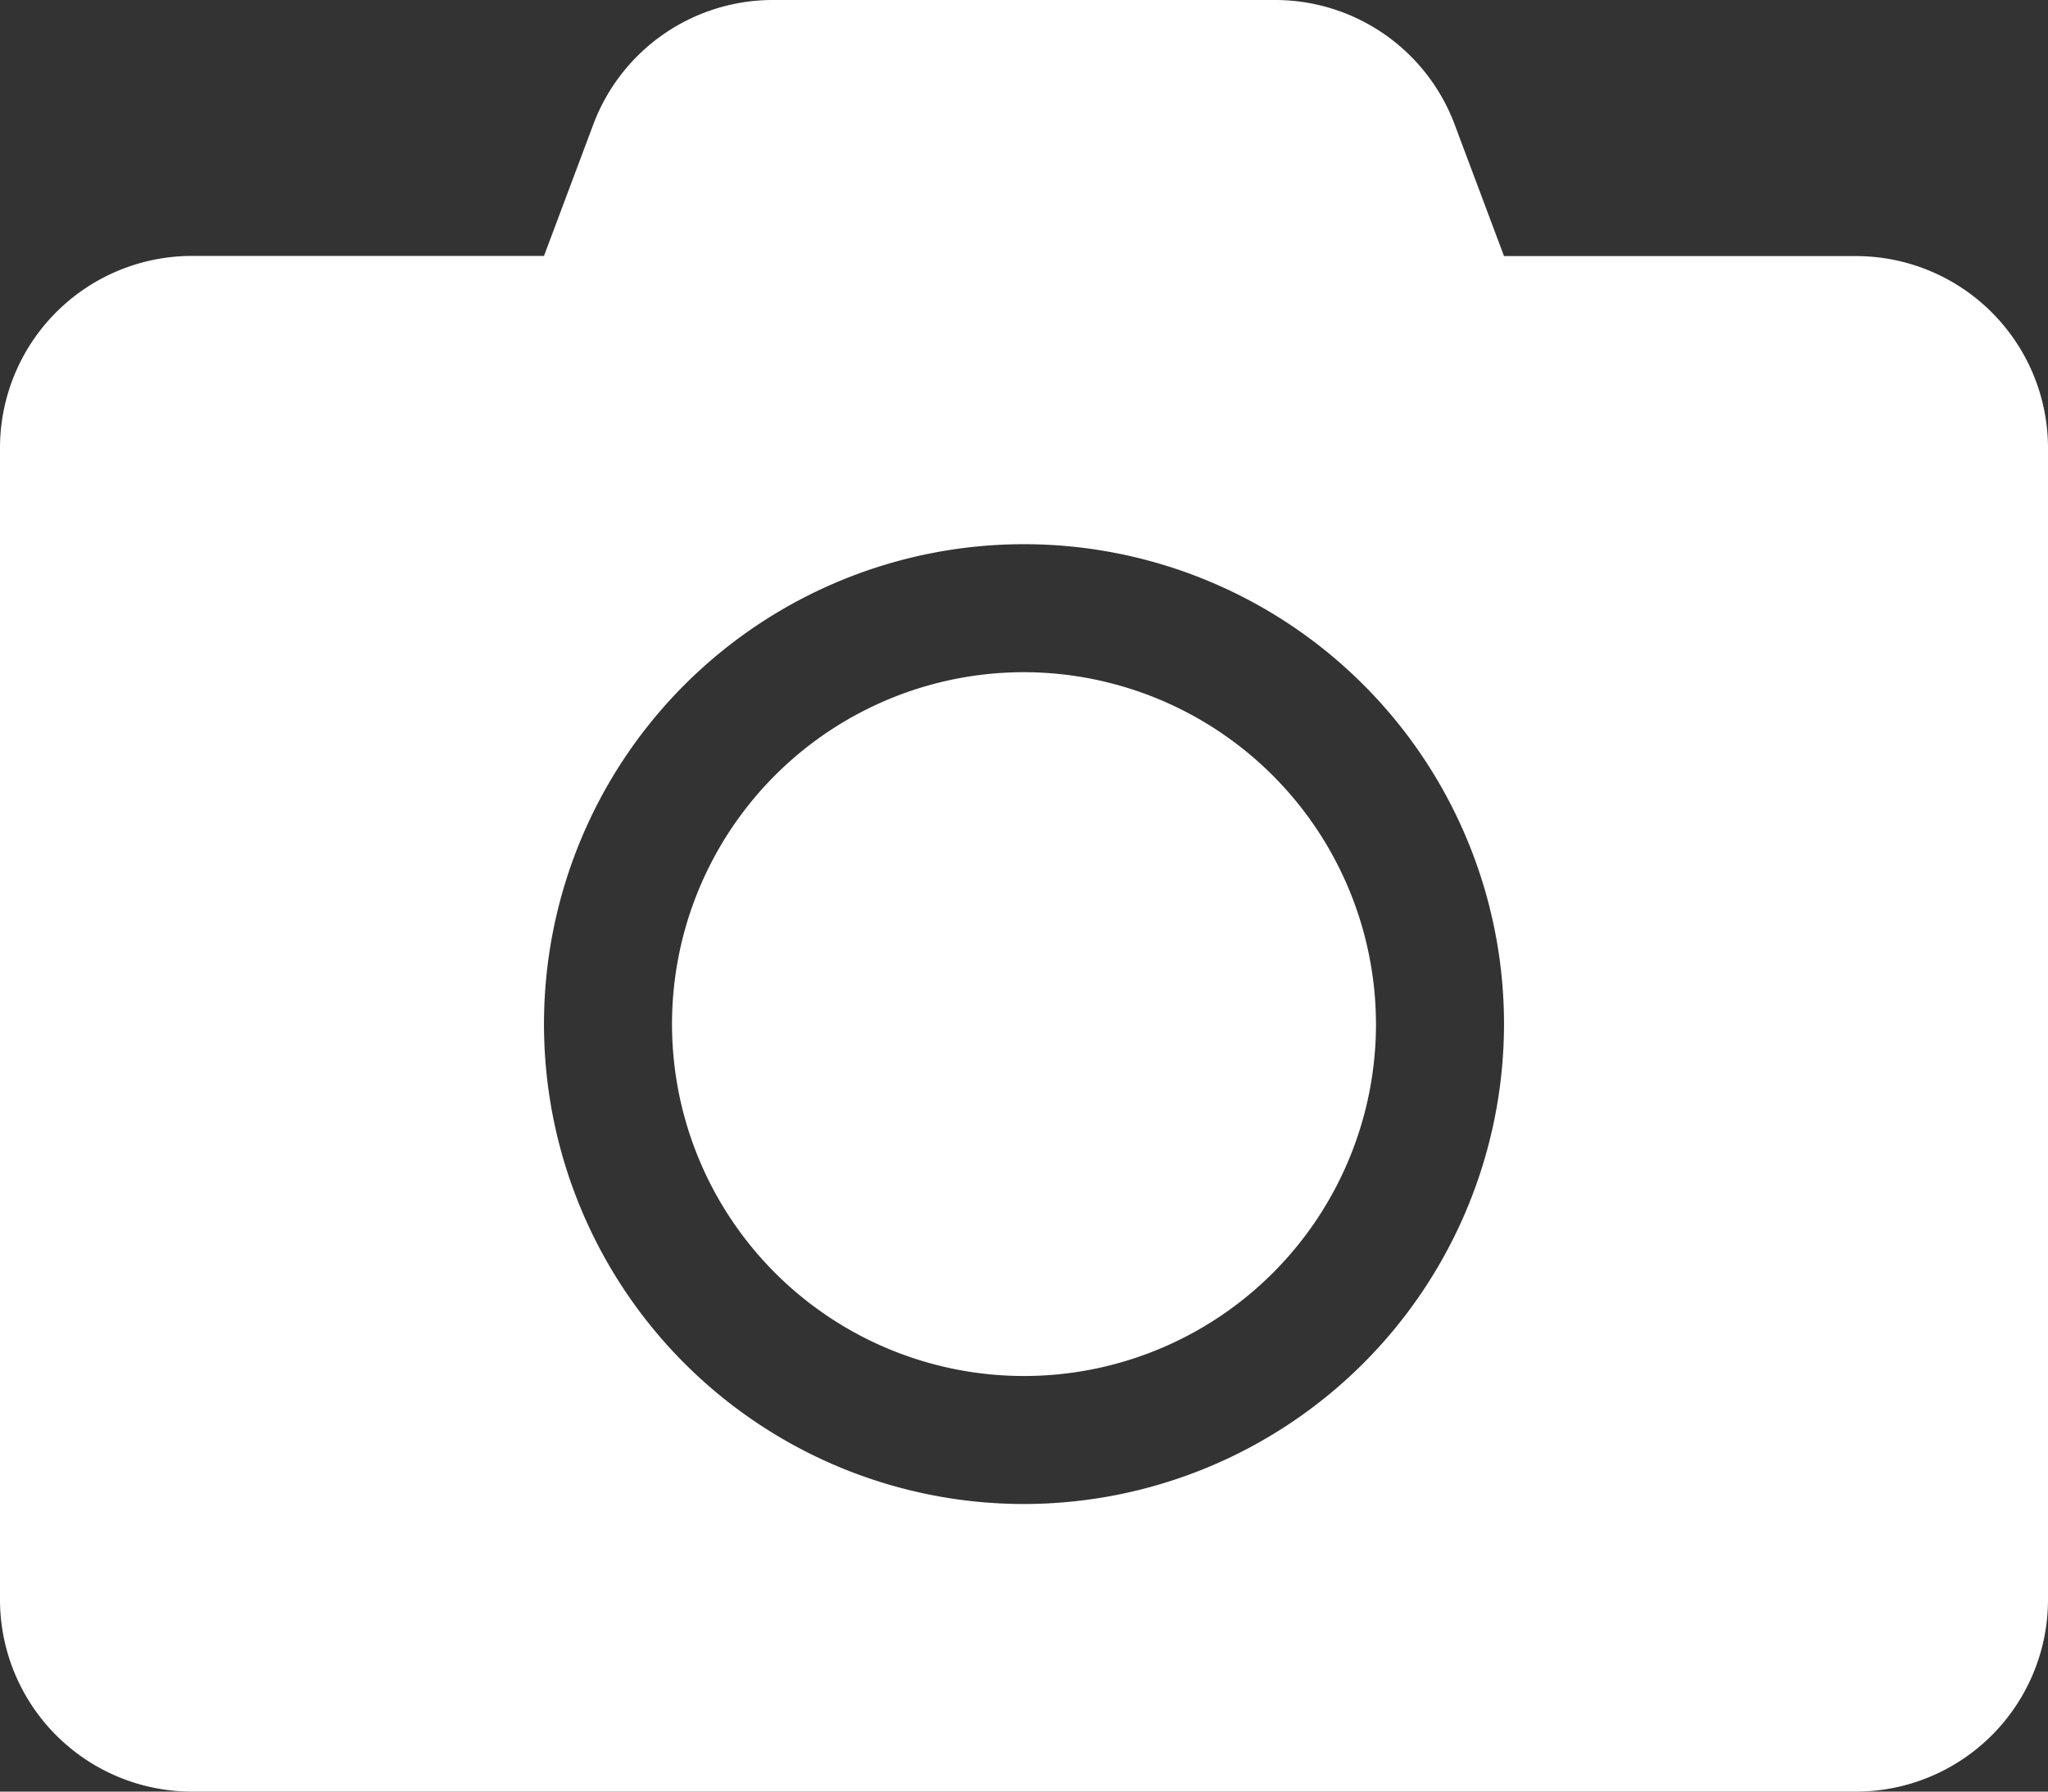 <svg xmlns="http://www.w3.org/2000/svg" width="24.874" height="21.765" viewBox="0 0 24.874 21.765">
  <rect x="0" y="0" width="24.874" height="21.765" fill="#333333" stroke="none"/>
  <path id="Icon_awesome-camera" data-name="Icon awesome-camera" d="M24.874,7.691V21.683a2.333,2.333,0,0,1-2.332,2.332H2.332A2.333,2.333,0,0,1,0,21.683V7.691A2.333,2.333,0,0,1,2.332,5.359H6.607l.6-1.6A2.329,2.329,0,0,1,9.386,2.25h6.1a2.329,2.329,0,0,1,2.181,1.511l.6,1.6h4.275A2.333,2.333,0,0,1,24.874,7.691Zm-6.607,7a5.83,5.83,0,1,0-5.83,5.83A5.834,5.834,0,0,0,18.267,14.687Zm-1.555,0a4.275,4.275,0,1,1-4.275-4.275A4.282,4.282,0,0,1,16.712,14.687Z" transform="translate(0 -2.25)" fill="#fff"/>
</svg>
